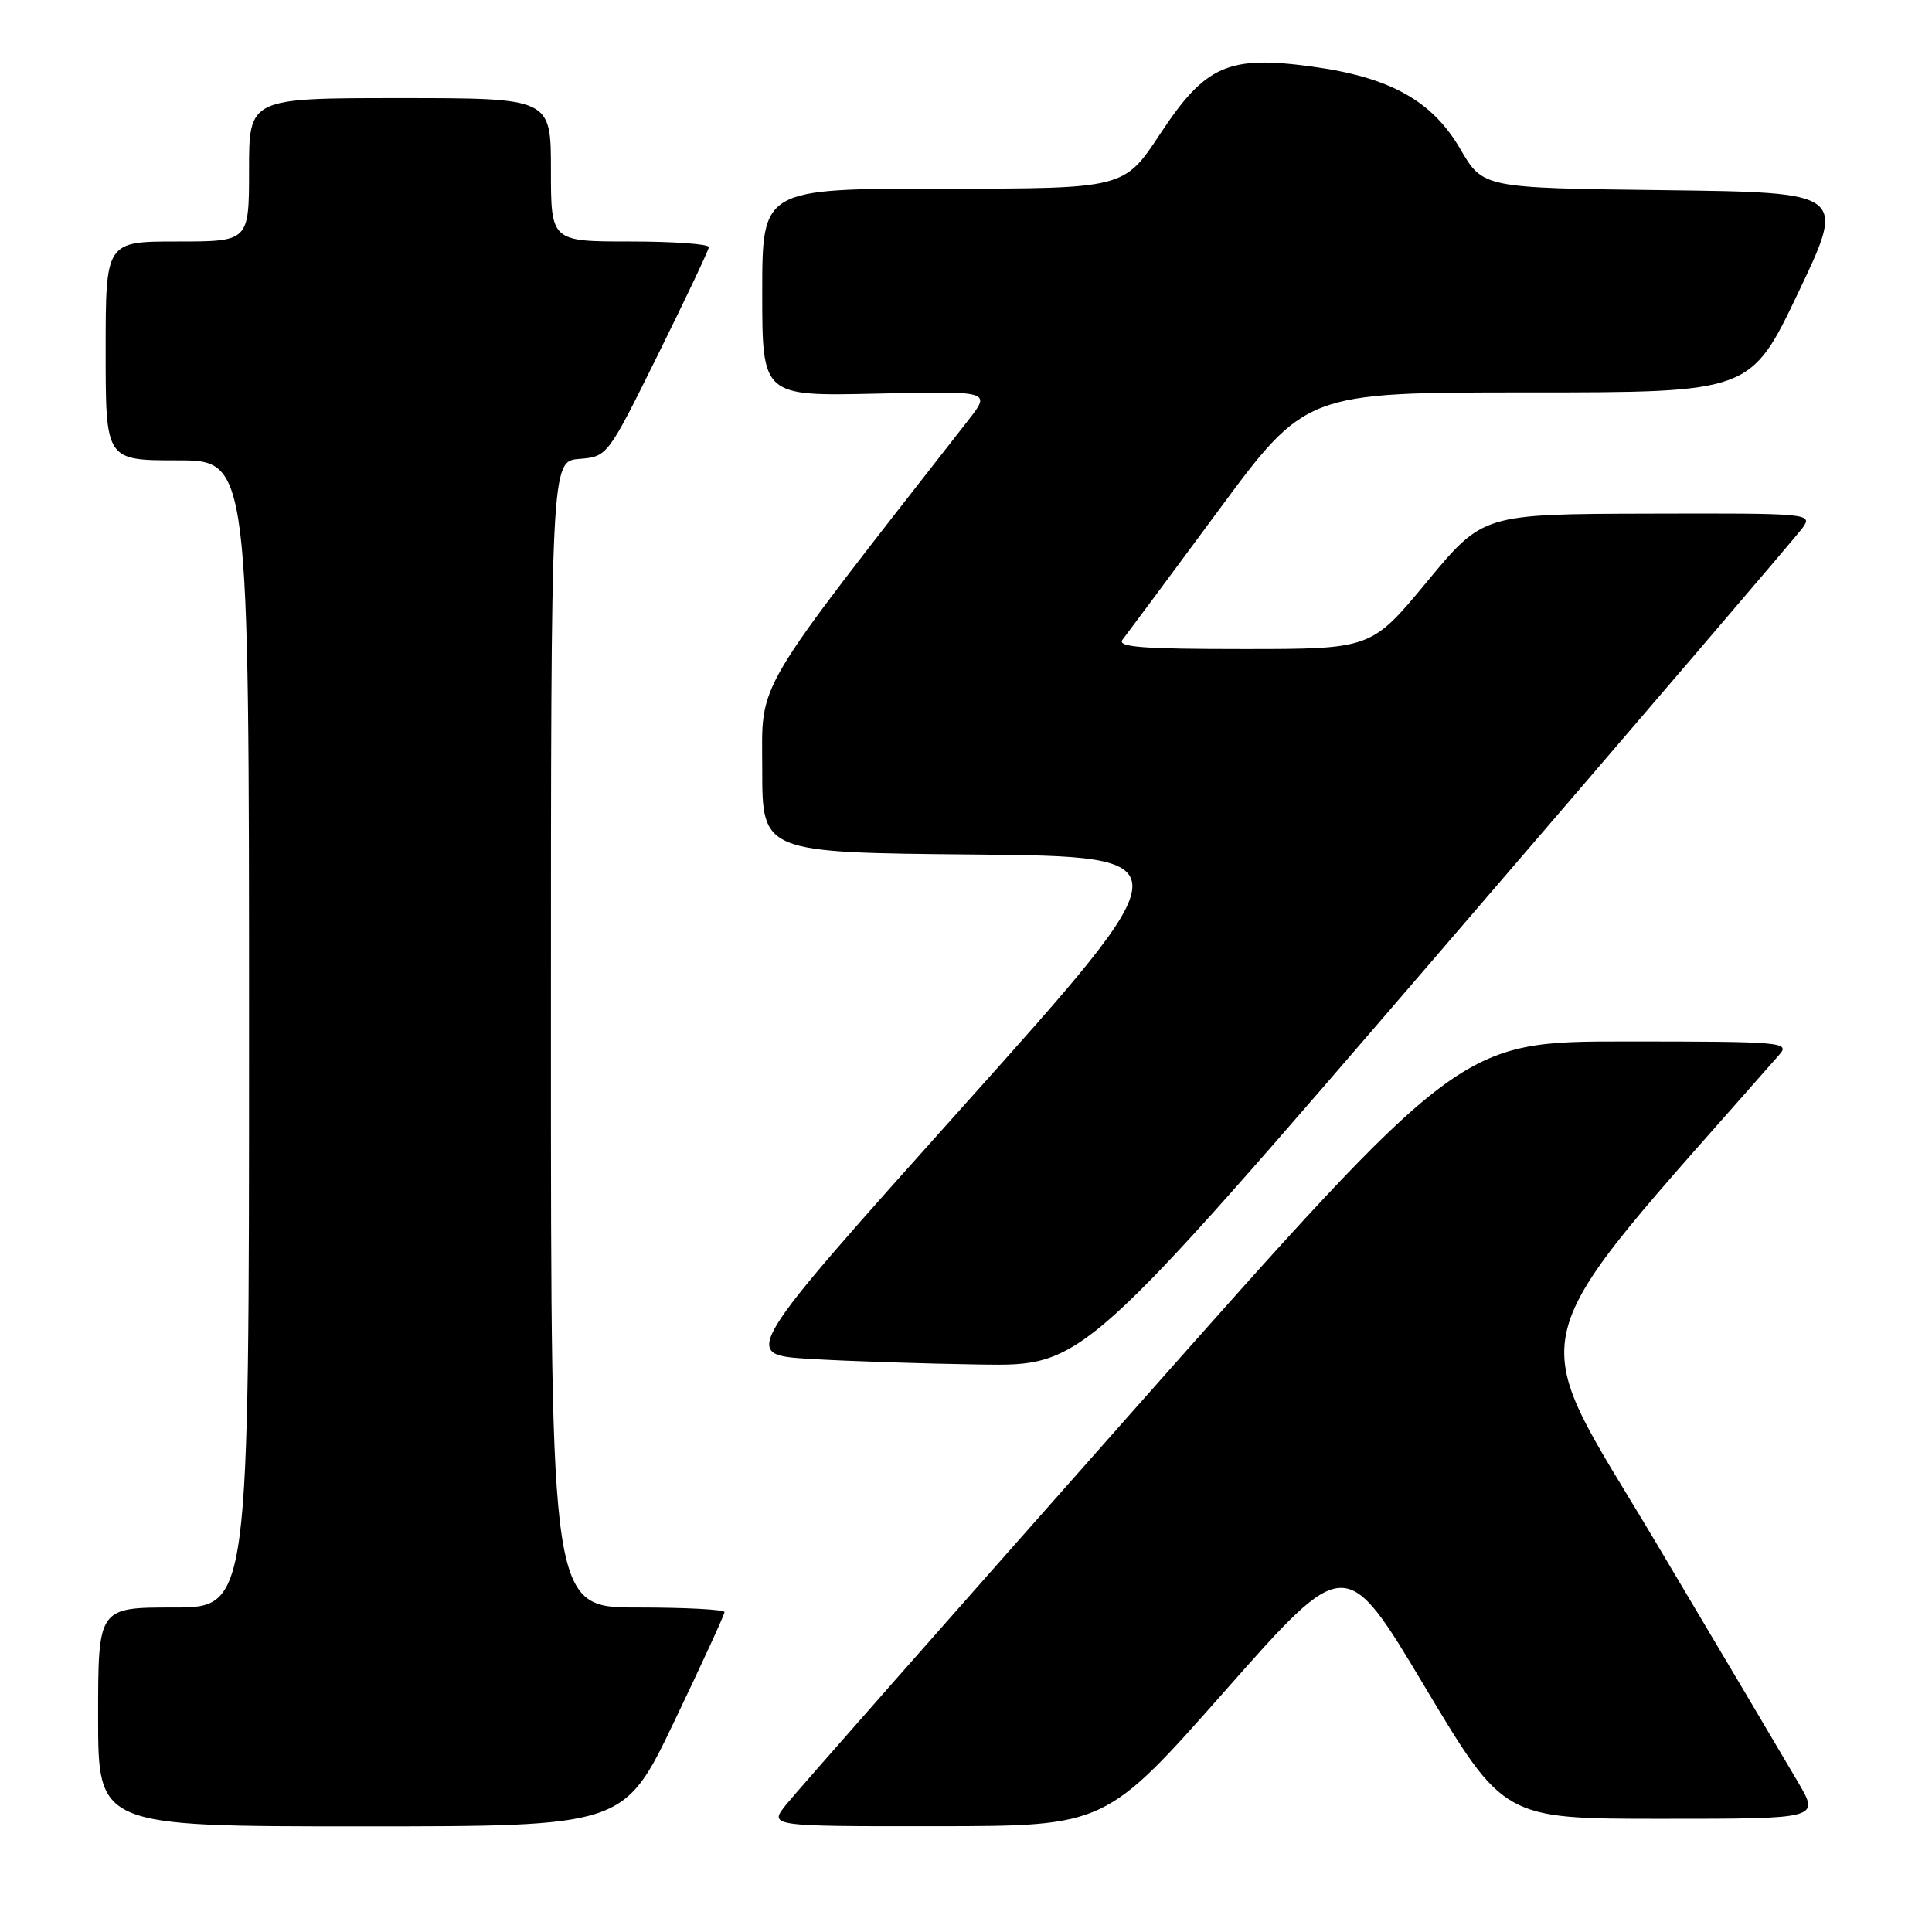 <?xml version="1.0" encoding="UTF-8" standalone="no"?>
<!DOCTYPE svg PUBLIC "-//W3C//DTD SVG 1.1//EN" "http://www.w3.org/Graphics/SVG/1.1/DTD/svg11.dtd" >
<svg xmlns="http://www.w3.org/2000/svg" xmlns:xlink="http://www.w3.org/1999/xlink" version="1.1" viewBox="0 0 256 256">
 <g >
 <path fill="currentColor"
d=" M 89.34 228.11 C 93.00 220.47 96.00 213.94 96.00 213.61 C 96.00 213.27 90.83 213.00 84.50 213.00 C 73.00 213.00 73.00 213.00 73.00 137.06 C 73.00 61.12 73.00 61.12 76.75 60.81 C 80.50 60.50 80.50 60.50 87.18 47.00 C 90.85 39.58 93.89 33.16 93.93 32.75 C 93.97 32.34 89.28 32.00 83.50 32.00 C 73.00 32.00 73.00 32.00 73.00 22.50 C 73.00 13.00 73.00 13.00 53.00 13.00 C 33.00 13.00 33.00 13.00 33.00 22.50 C 33.00 32.00 33.00 32.00 23.50 32.00 C 14.00 32.00 14.00 32.00 14.00 46.50 C 14.00 61.00 14.00 61.00 23.50 61.00 C 33.00 61.00 33.00 61.00 33.00 137.00 C 33.00 213.00 33.00 213.00 23.00 213.00 C 13.00 213.00 13.00 213.00 13.00 227.50 C 13.00 242.00 13.00 242.00 47.84 242.00 C 82.69 242.00 82.69 242.00 89.34 228.11 Z  M 162.40 223.96 C 178.31 205.96 178.31 205.96 188.78 223.48 C 199.26 241.00 199.26 241.00 220.17 241.00 C 241.08 241.00 241.08 241.00 238.31 236.25 C 236.79 233.64 228.26 219.26 219.36 204.29 C 201.73 174.67 200.36 180.09 235.77 139.75 C 237.23 138.09 236.19 138.00 215.40 138.00 C 193.49 138.00 193.49 138.00 149.99 187.11 C 126.07 214.12 105.45 237.52 104.18 239.11 C 101.86 242.00 101.86 242.00 124.18 241.98 C 146.50 241.96 146.50 241.96 162.40 223.96 Z  M 190.53 126.42 C 216.36 96.40 238.12 70.97 238.87 69.92 C 240.21 68.04 239.75 68.00 218.37 68.06 C 196.50 68.12 196.50 68.12 189.10 77.06 C 181.70 86.00 181.70 86.00 164.73 86.00 C 151.29 86.00 147.96 85.74 148.75 84.75 C 149.29 84.06 154.97 76.41 161.37 67.75 C 173.01 52.00 173.01 52.00 202.49 52.00 C 231.97 52.00 231.97 52.00 238.29 38.75 C 244.60 25.50 244.60 25.50 220.55 25.20 C 196.50 24.91 196.50 24.91 193.50 19.75 C 189.77 13.34 184.19 10.23 173.84 8.82 C 162.73 7.31 159.72 8.65 153.72 17.75 C 148.94 25.00 148.94 25.00 124.97 25.00 C 101.00 25.00 101.00 25.00 101.00 38.75 C 101.00 52.50 101.00 52.50 116.16 52.16 C 131.32 51.81 131.32 51.81 128.32 55.66 C 99.31 92.81 101.00 89.95 101.00 101.94 C 101.00 112.97 101.00 112.97 129.13 113.23 C 157.25 113.50 157.25 113.50 127.70 146.50 C 98.14 179.50 98.14 179.50 107.32 180.06 C 112.37 180.37 122.59 180.70 130.03 180.81 C 143.56 181.00 143.56 181.00 190.53 126.42 Z "/>
</g>
</svg>